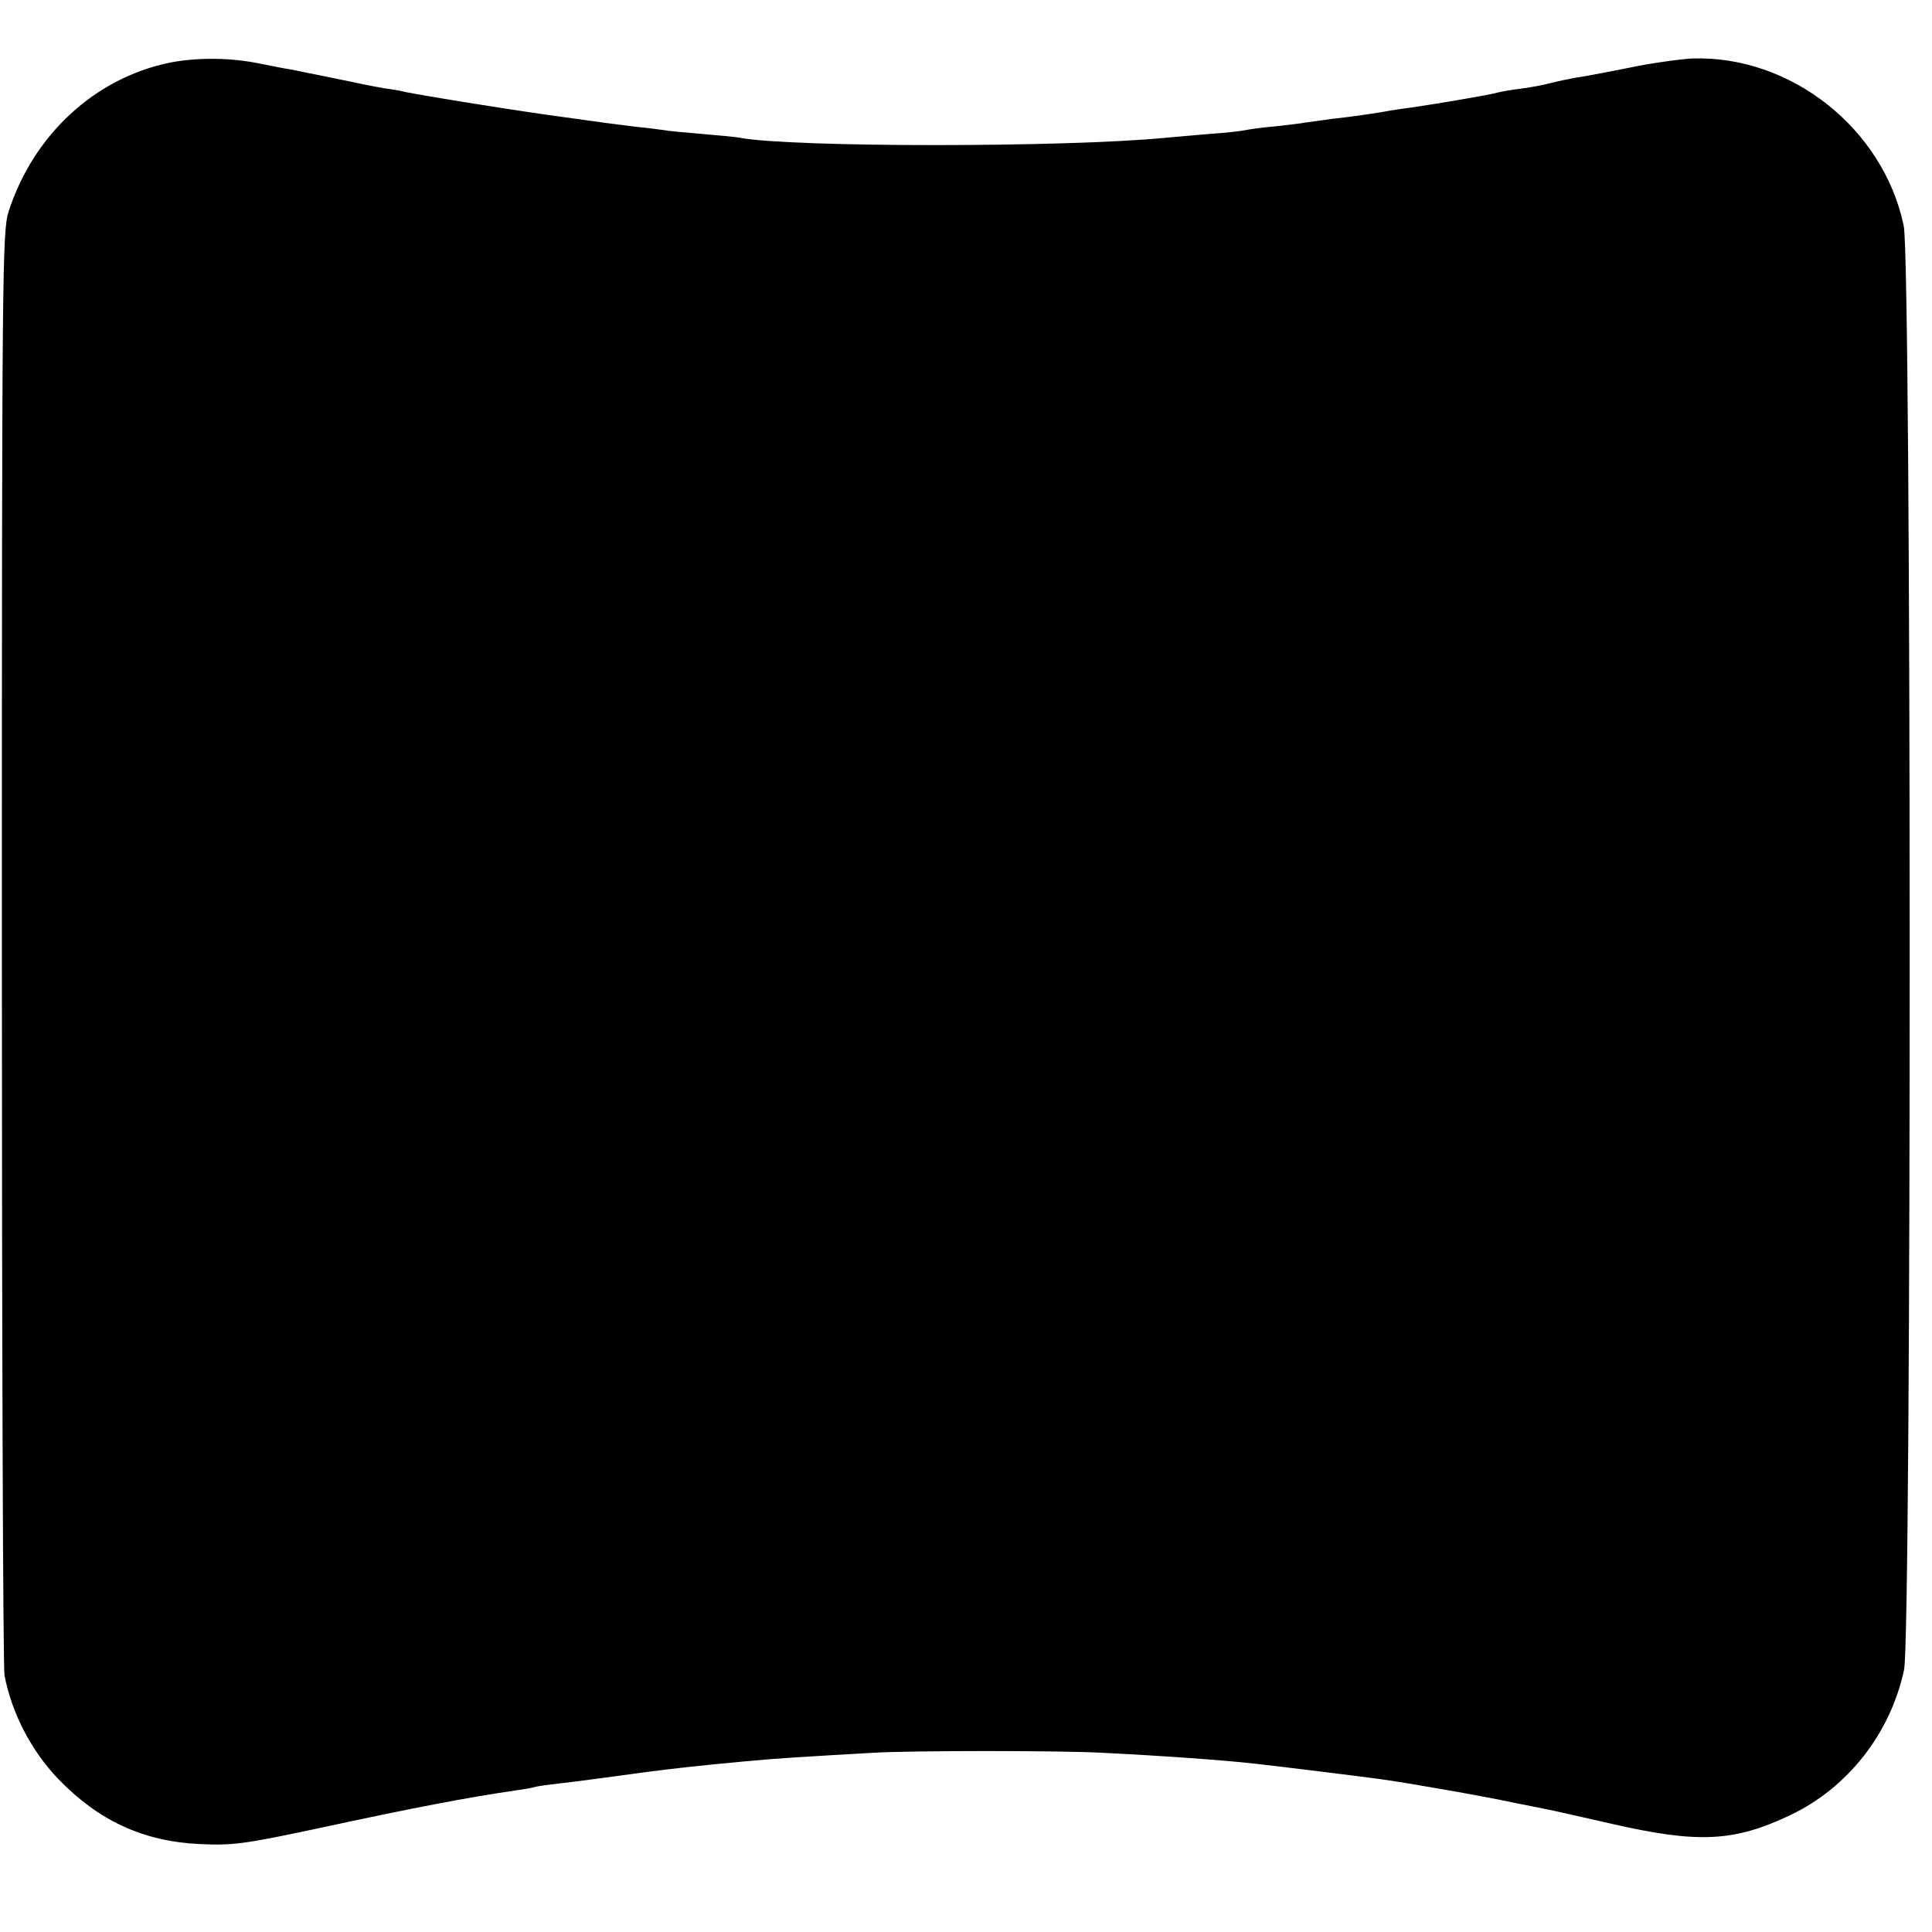 <svg version="1" xmlns="http://www.w3.org/2000/svg" viewBox="0 0 512 512"><path d="M45 16.6C25.1 20.7 8.9 35.7 2.3 56 .6 61.2.5 71.7.5 251c0 104.2.3 191.1.7 193 1.9 10 7.1 20 14.2 27.4C26.1 482.5 37.9 488 53 488.7c8.5.4 11.7 0 30.5-4 27.8-6 40.2-8.3 53-10.2 2.2-.3 4.7-.7 5.5-1 .8-.2 3.8-.6 6.5-.9 2.8-.3 9.7-1.2 15.5-2 10-1.4 15-2 25.8-3.1 2.6-.2 7-.7 9.7-.9 4.8-.5 14.3-1.1 32-2.1 9.6-.6 50-.6 60.5 0 16.1.8 33.1 2 41.5 3 5.4.6 28.2 3.4 32.4 4 6 .8 27.3 4.5 35.1 6.2 4.1.8 8.4 1.7 9.5 1.9 1.1.2 8.5 1.9 16.5 3.7 23.1 5.3 32.6 4.8 47.5-2.3 15.3-7.3 26.5-21.7 30.1-38.5 2-9.3 2-373.2-.1-382.7-5.4-25.8-30-45.2-56.1-44.3-3.2.2-10.8 1.2-16.9 2.5-6 1.2-12.3 2.4-14 2.6-1.6.3-4.6.9-6.5 1.4-1.9.5-5.5 1.2-8 1.5-2.5.3-5.2.8-6 1-1.8.6-16.8 3.1-23 4-2.5.3-5.7.8-7.2 1.1-5.6.9-8.4 1.3-13.8 1.9-3 .4-6.3.9-7.2 1-.9.2-4.5.6-8 1-3.5.3-7 .8-7.8 1-.8.2-5.1.7-9.5 1-4.4.4-9.6.8-11.5 1-26.3 2.6-99.3 2.6-113 0-.8-.2-5.3-.6-9.9-1-4.7-.4-9.2-.8-10-1-.9-.1-4.3-.6-7.6-.9-6.4-.8-6.5-.8-23-3.1-14.7-2.1-32.9-5.1-38-6.1-1.1-.3-3.3-.7-5-.9-1.6-.3-4.1-.7-5.5-1-3.6-.8-17-3.5-20-4.1-1.4-.2-4.9-.9-7.9-1.5-8.1-1.7-16.9-1.7-24.1-.3z"/></svg>